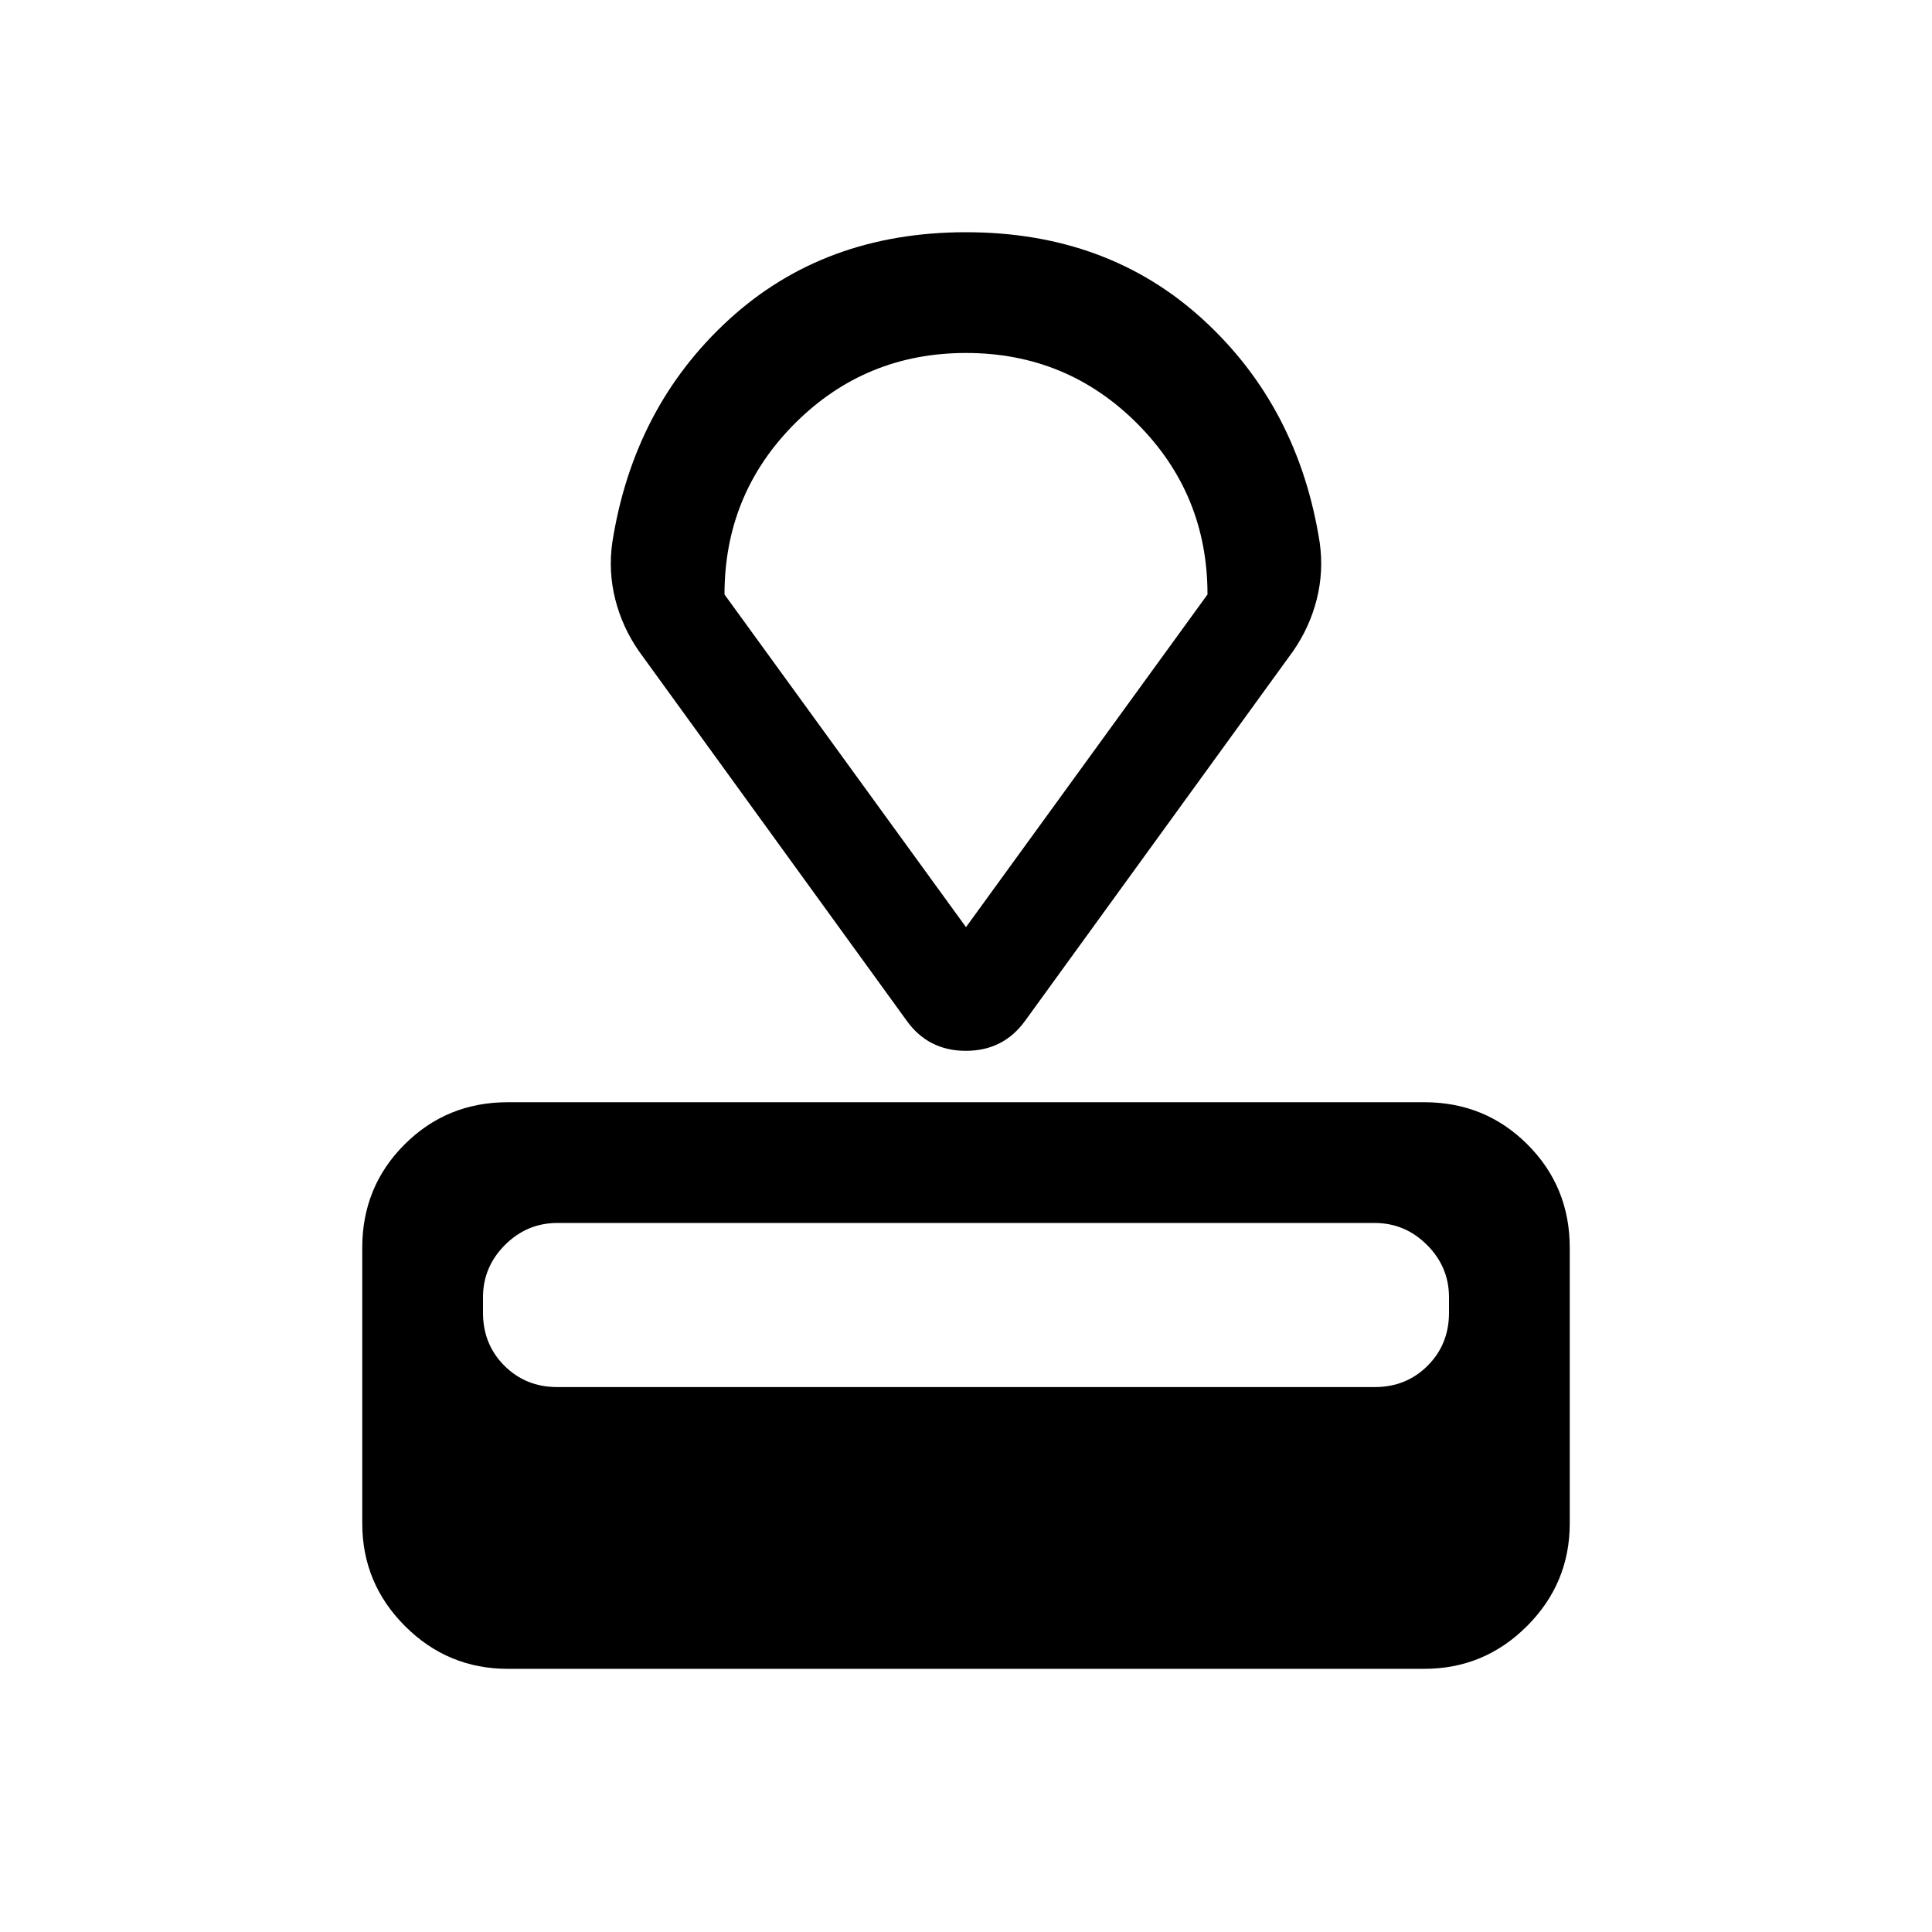 <svg xmlns="http://www.w3.org/2000/svg" height="24" viewBox="0 -960 960 960" width="24"><path d="M252.31-130.77q-29.83 0-51.07-21.24Q180-173.25 180-203.08V-340q0-30.31 21-51.31 21-21 51.31-21h455.38q30.31 0 51.31 21 21 21 21 51.31v136.92q0 29.83-21.24 51.07-21.24 21.24-51.07 21.24H252.31Zm24.61-140h406.16q15.69 0 26.3-10.62Q720-292 720-307.69v-7.7q0-15.07-10.92-26-10.93-10.92-26-10.92H276.92q-15.07 0-26 10.92-10.92 10.93-10.92 26v7.7q0 15.69 10.62 26.3 10.61 10.62 26.3 10.62Zm173.54-182.15-133-183.54q-8.23-11.85-11.73-25.7t-1.5-28.15q10.54-67.45 57.96-110.88 47.43-43.42 117.81-43.42t117.81 43.42q47.42 43.43 57.96 110.88 2 14.3-1.5 28.15-3.5 13.85-11.73 25.7L509.48-452.92q-10.79 15.07-29.54 15.07-18.76 0-29.48-15.07ZM480-499.31l120-165.3q0-50-35-85t-85-35q-50 0-85 35t-35 85l120 165.3Zm0-142.84Z"/></svg>